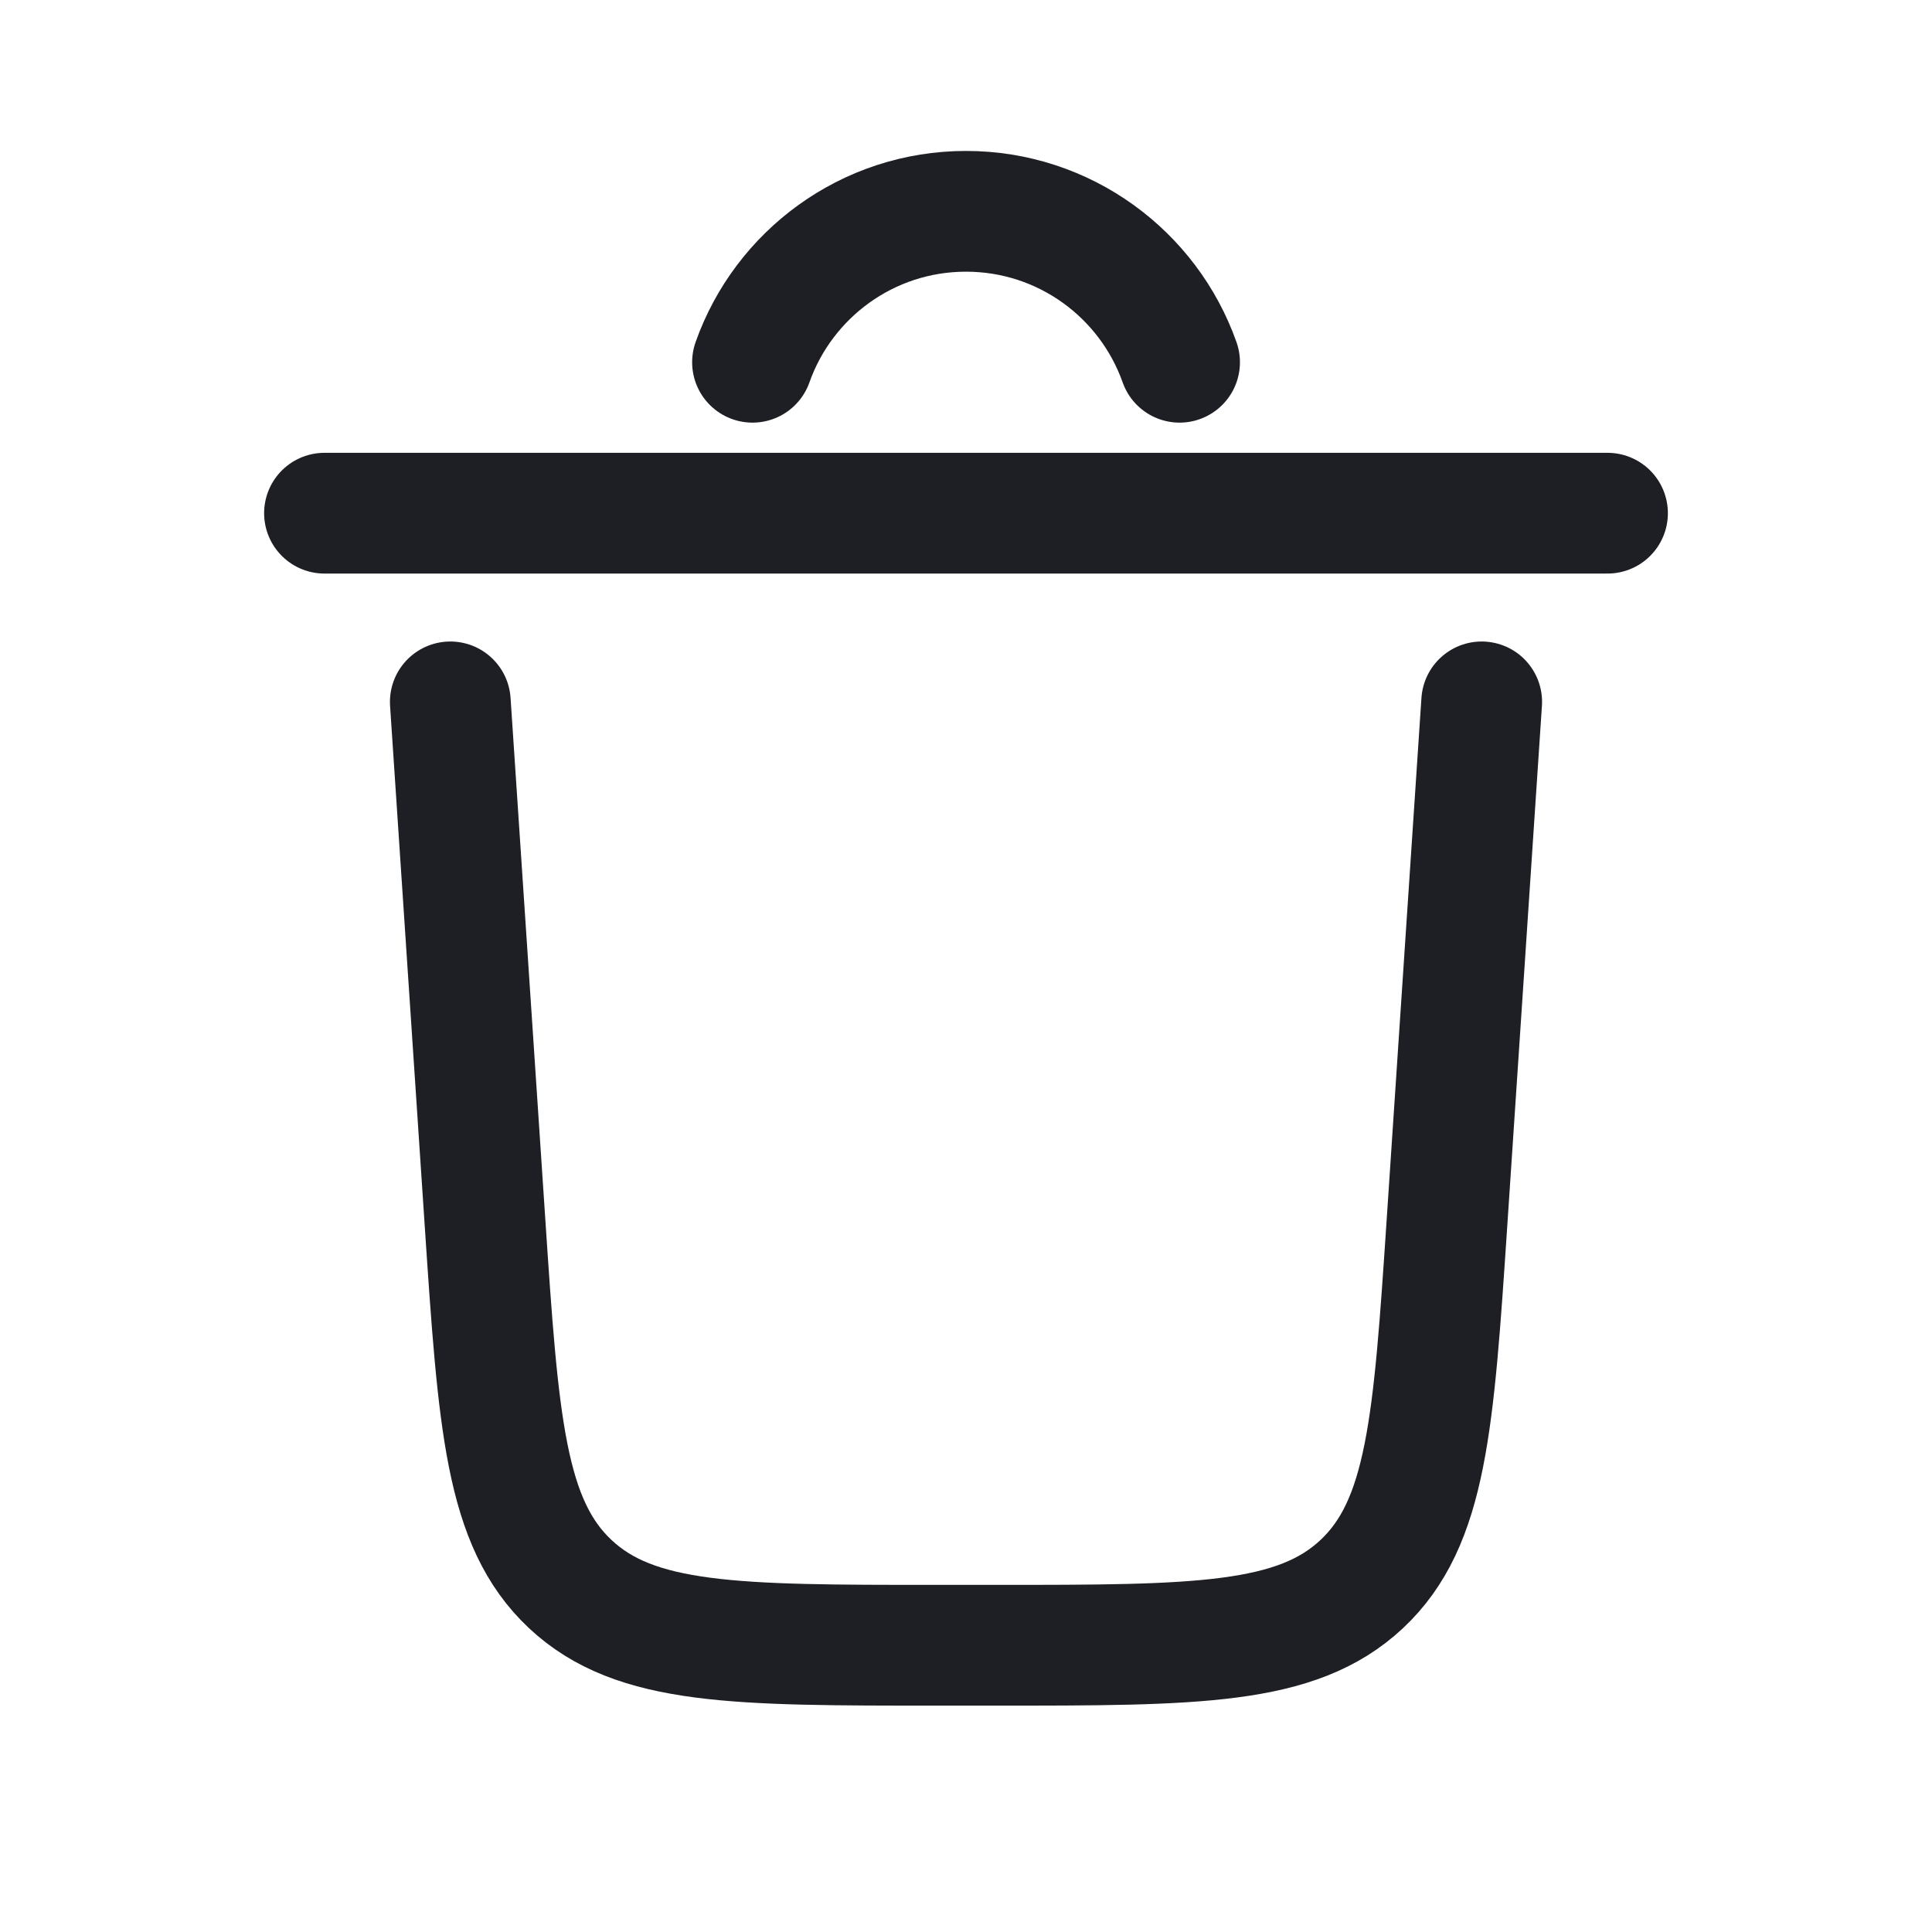 <svg width="24" height="24" viewBox="0 0 24 24" fill="none" xmlns="http://www.w3.org/2000/svg">
<path d="M19.969 6.375H4.031" stroke="#1E1F24" stroke-width="1.5" stroke-linecap="round"/>
<path d="M18.406 8.719L17.975 15.187C17.809 17.676 17.726 18.92 16.915 19.679C16.104 20.438 14.857 20.438 12.363 20.438H11.637C9.143 20.438 7.896 20.438 7.085 19.679C6.274 18.92 6.191 17.676 6.025 15.187L5.594 8.719" stroke="#1E1F24" stroke-width="1.5" stroke-linecap="round"/>
<path d="M9.348 4.5C9.734 3.408 10.776 2.625 12 2.625C13.225 2.625 14.267 3.408 14.653 4.5" stroke="#1E1F24" stroke-width="1.5" stroke-linecap="round"/>
</svg>
